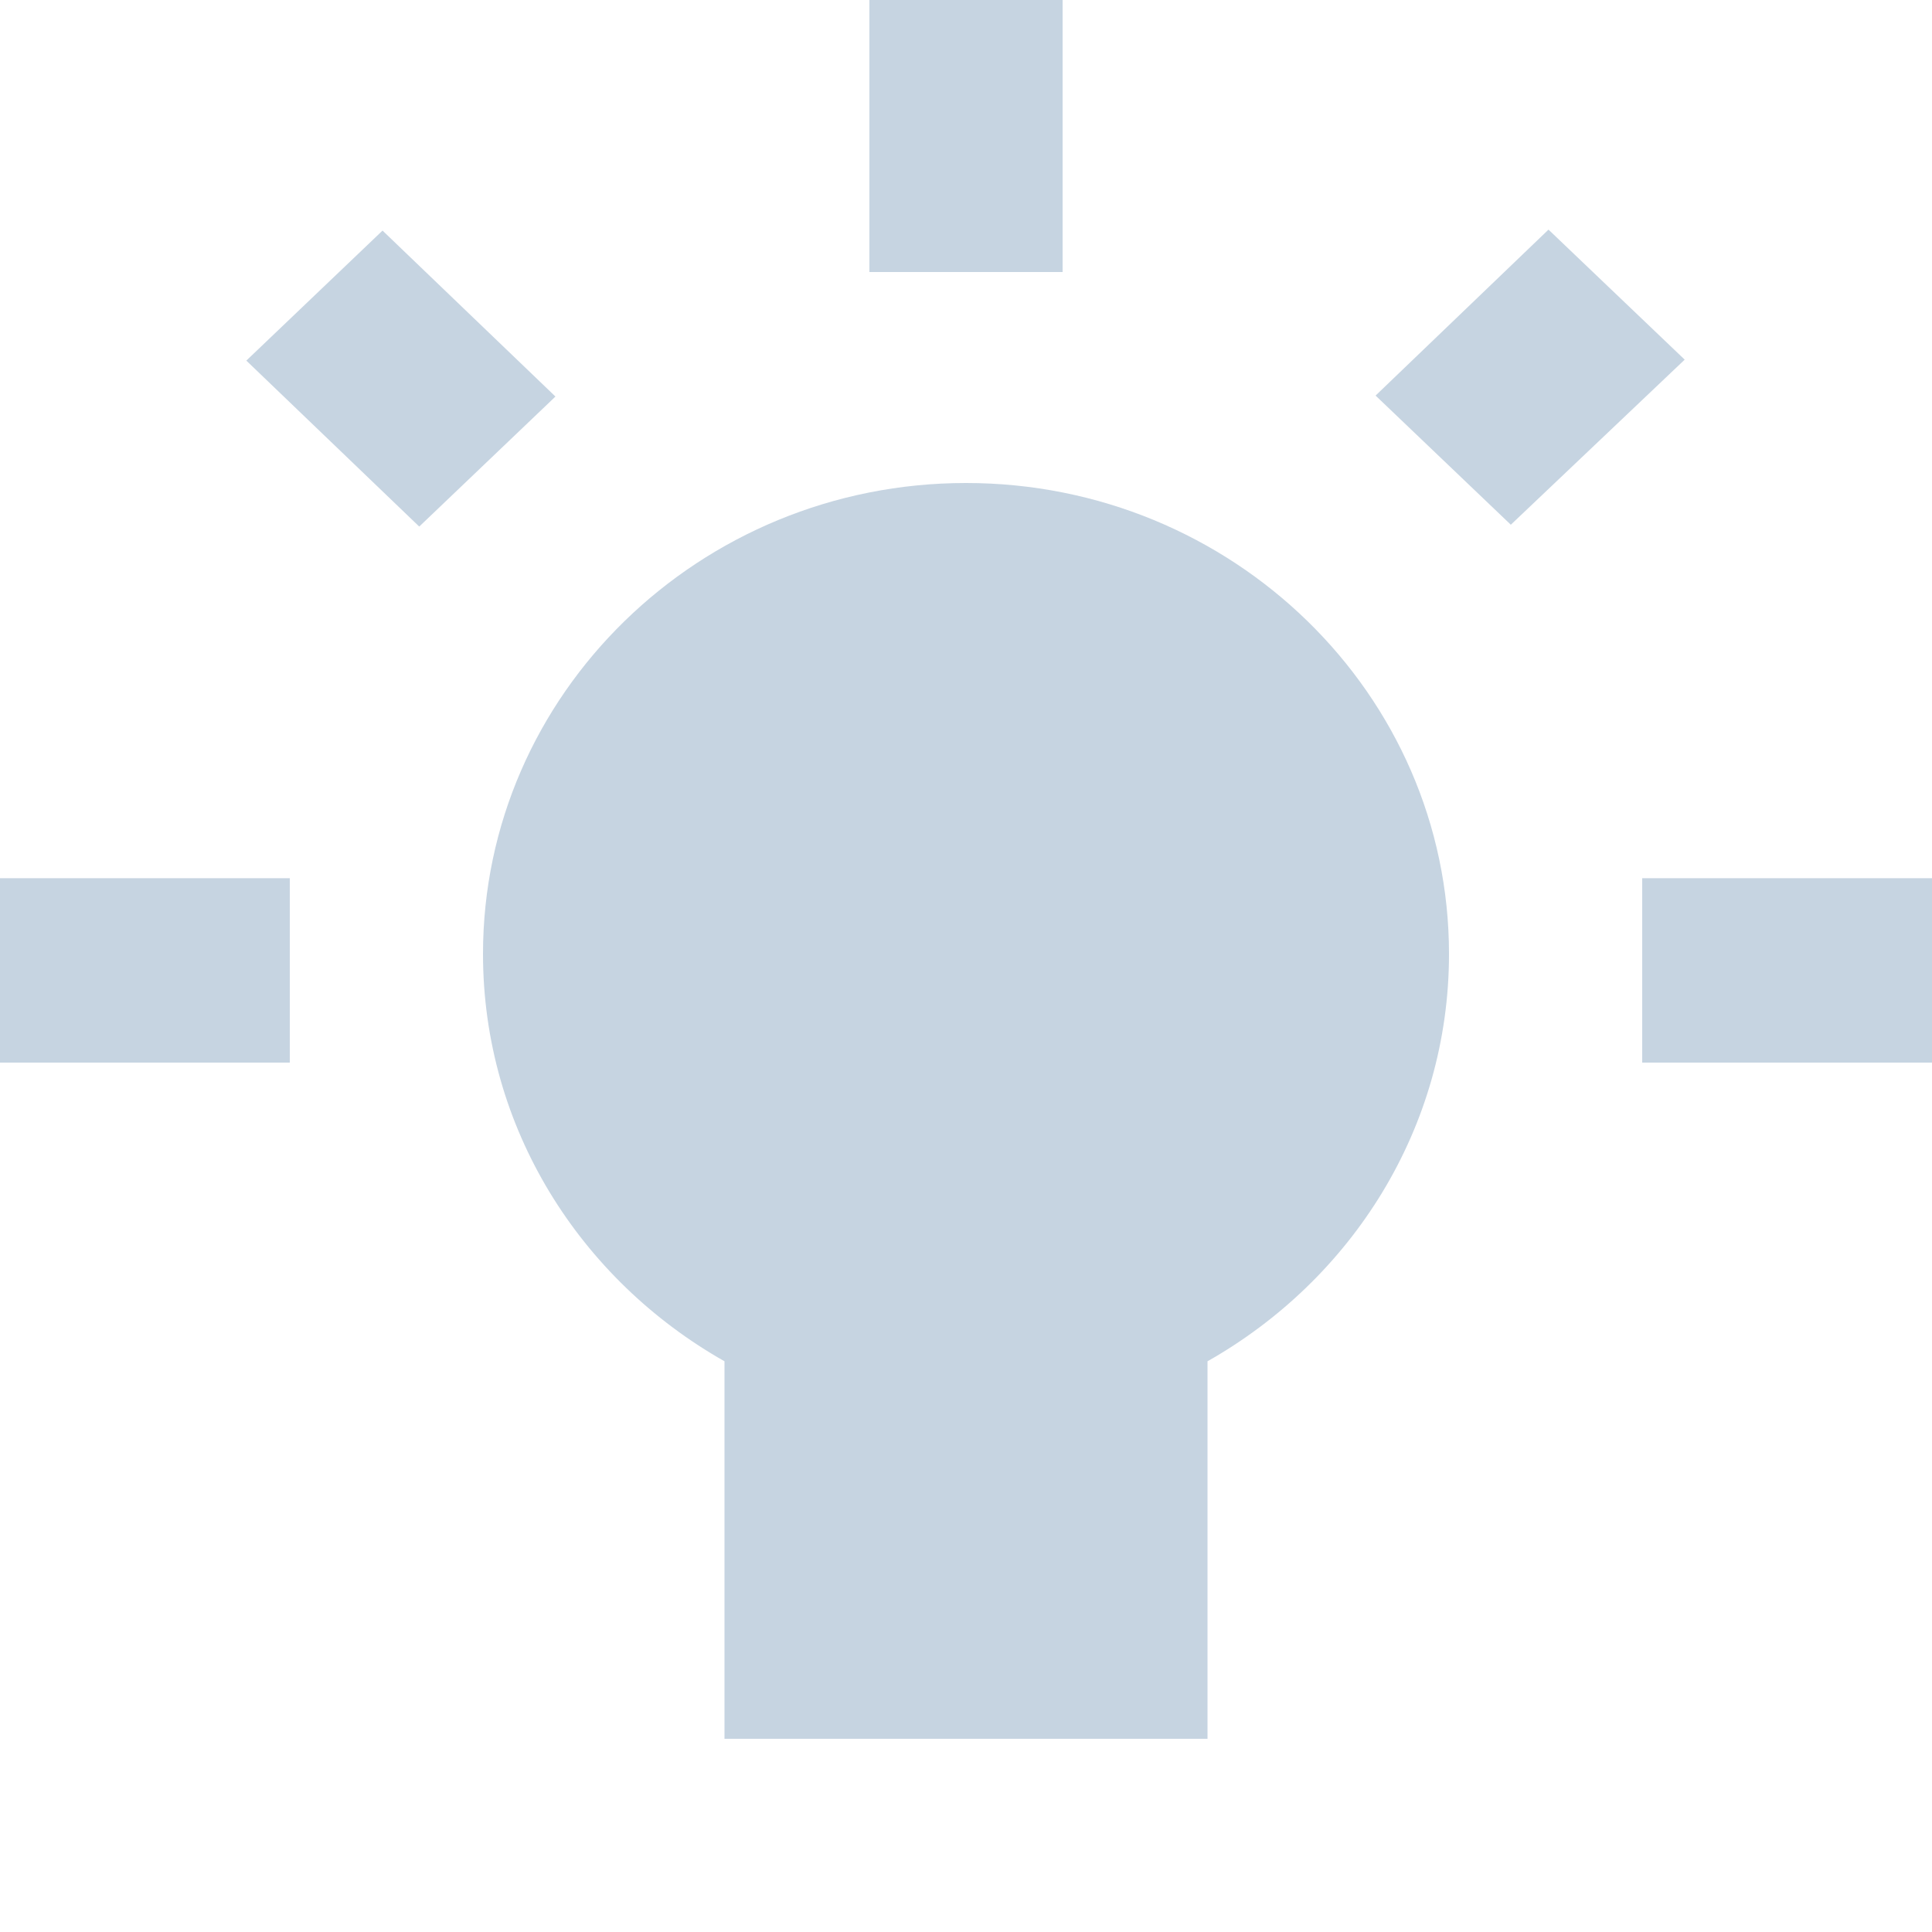 <?xml version="1.0" encoding="UTF-8"?>
<svg width="20px" height="20px" viewBox="0 0 20 20" version="1.1" xmlns="http://www.w3.org/2000/svg" xmlns:xlink="http://www.w3.org/1999/xlink">
    <!-- Generator: Sketch 46.1 (44463) - http://www.bohemiancoding.com/sketch -->
    <title>icon-2</title>
    <desc>Created with Sketch.</desc>
    <defs></defs>
    <g id="Page-1" stroke="none" stroke-width="1" fill="none" fill-rule="evenodd">
        <g id="Artboard-2" transform="translate(-689, -167)" fill="#C6D4E1">
            <path d="M701.5,181.092 L701.5,185 L696.5,185 L696.5,181.092 C695.008,180.247 694,178.679 694,176.875 C694,174.186 696.242,172 699,172 C701.758,172 704,174.186 704,176.875 C704,178.679 702.992,180.247 701.5,181.092 Z M691.55,170.733 L692.96,169.387 L694.75,171.105 L693.34,172.451 L691.55,170.733 Z M698,167 L700,167 L700,169.816 L698,169.816 L698,167 Z M692,178 L689,178 L689,176.091 L692,176.091 L692,178 Z M706,178 L706,176.091 L709,176.091 L709,178 L706,178 Z M703.24,171.095 L705.03,169.377 L706.44,170.723 L704.64,172.432 L703.24,171.095 Z" id="Combined-Shape"></path>
        </g>
    </g>
</svg>